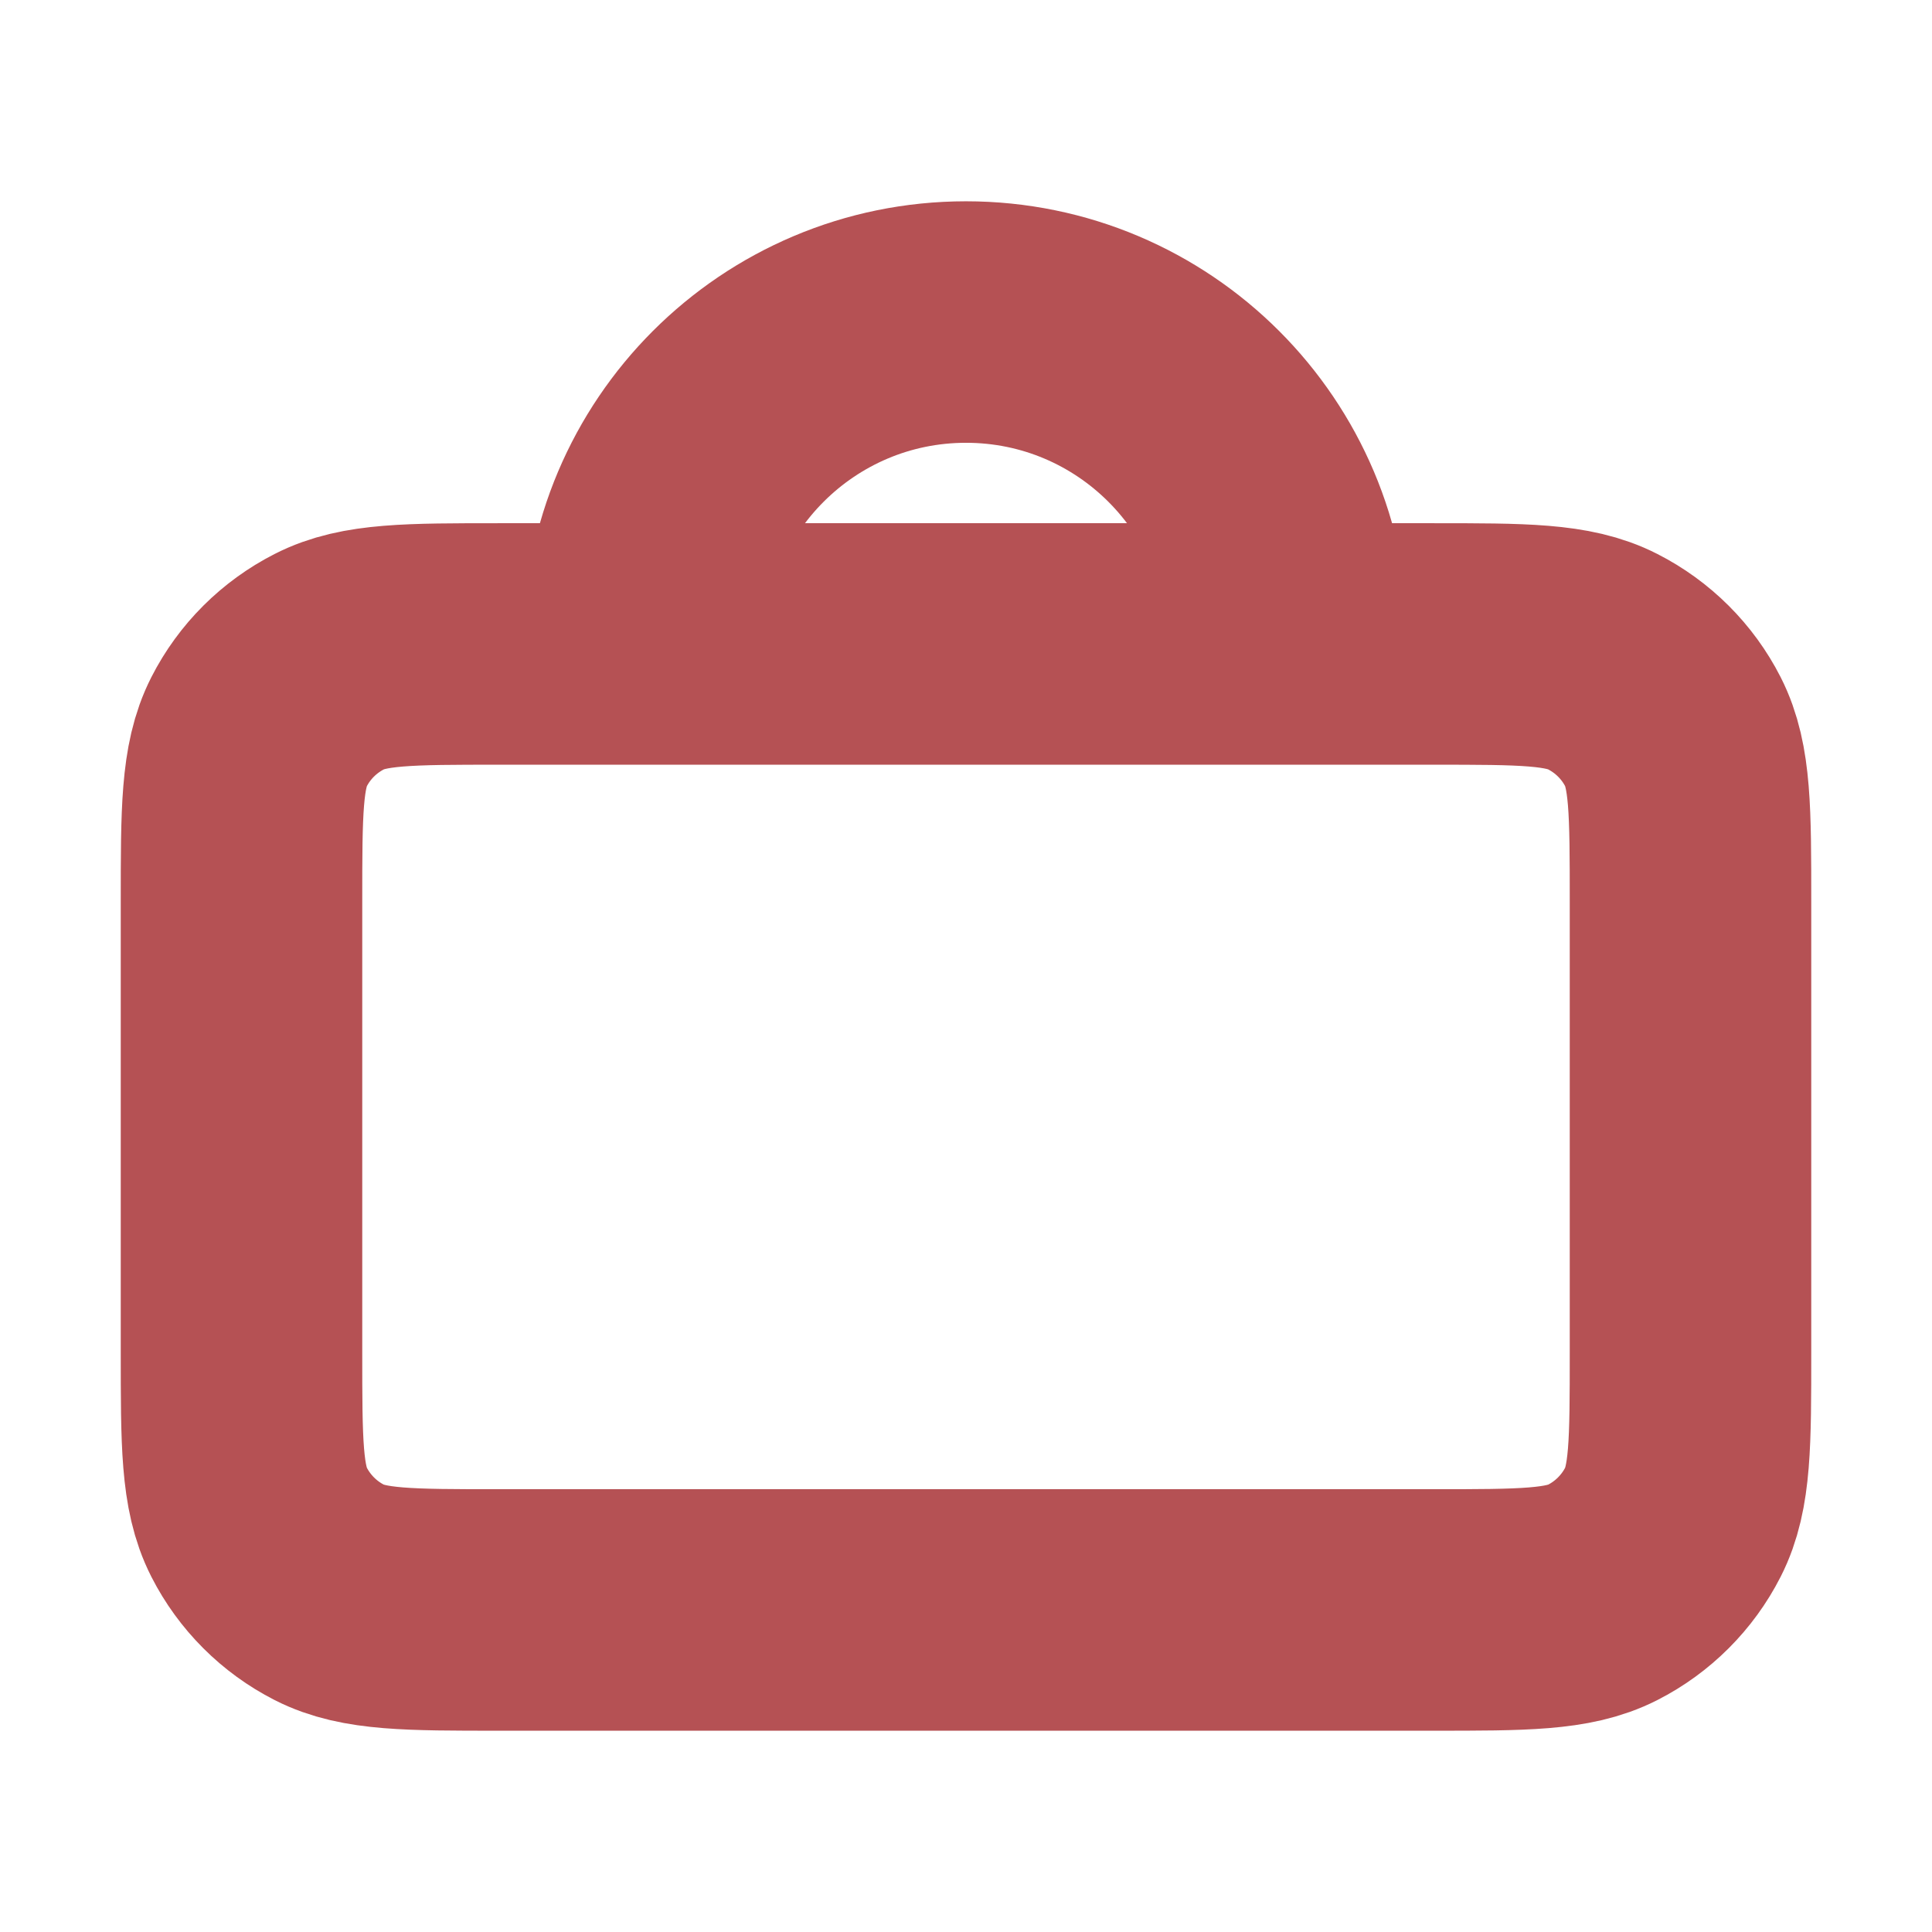 <svg width="16" height="16" viewBox="0 0 16 16" fill="none" xmlns="http://www.w3.org/2000/svg">
<path d="M5.333 5.333H4.133C3.387 5.333 3.013 5.333 2.728 5.479C2.477 5.607 2.273 5.81 2.145 6.061C2 6.346 2 6.72 2 7.467V11.2C2 11.947 2 12.32 2.145 12.605C2.273 12.856 2.477 13.06 2.728 13.188C3.013 13.333 3.386 13.333 4.131 13.333H11.869C12.614 13.333 12.987 13.333 13.272 13.188C13.523 13.06 13.727 12.856 13.855 12.605C14 12.32 14 11.948 14 11.203V7.465C14 6.719 14 6.346 13.855 6.061C13.727 5.81 13.523 5.607 13.272 5.479C12.986 5.333 12.614 5.333 11.867 5.333H10.667M5.333 5.333H10.667M5.333 5.333C5.333 3.861 6.527 2.667 8 2.667C9.473 2.667 10.667 3.861 10.667 5.333" stroke="#B55154" stroke-width="2" stroke-linecap="round" stroke-linejoin="round"/>
</svg>
